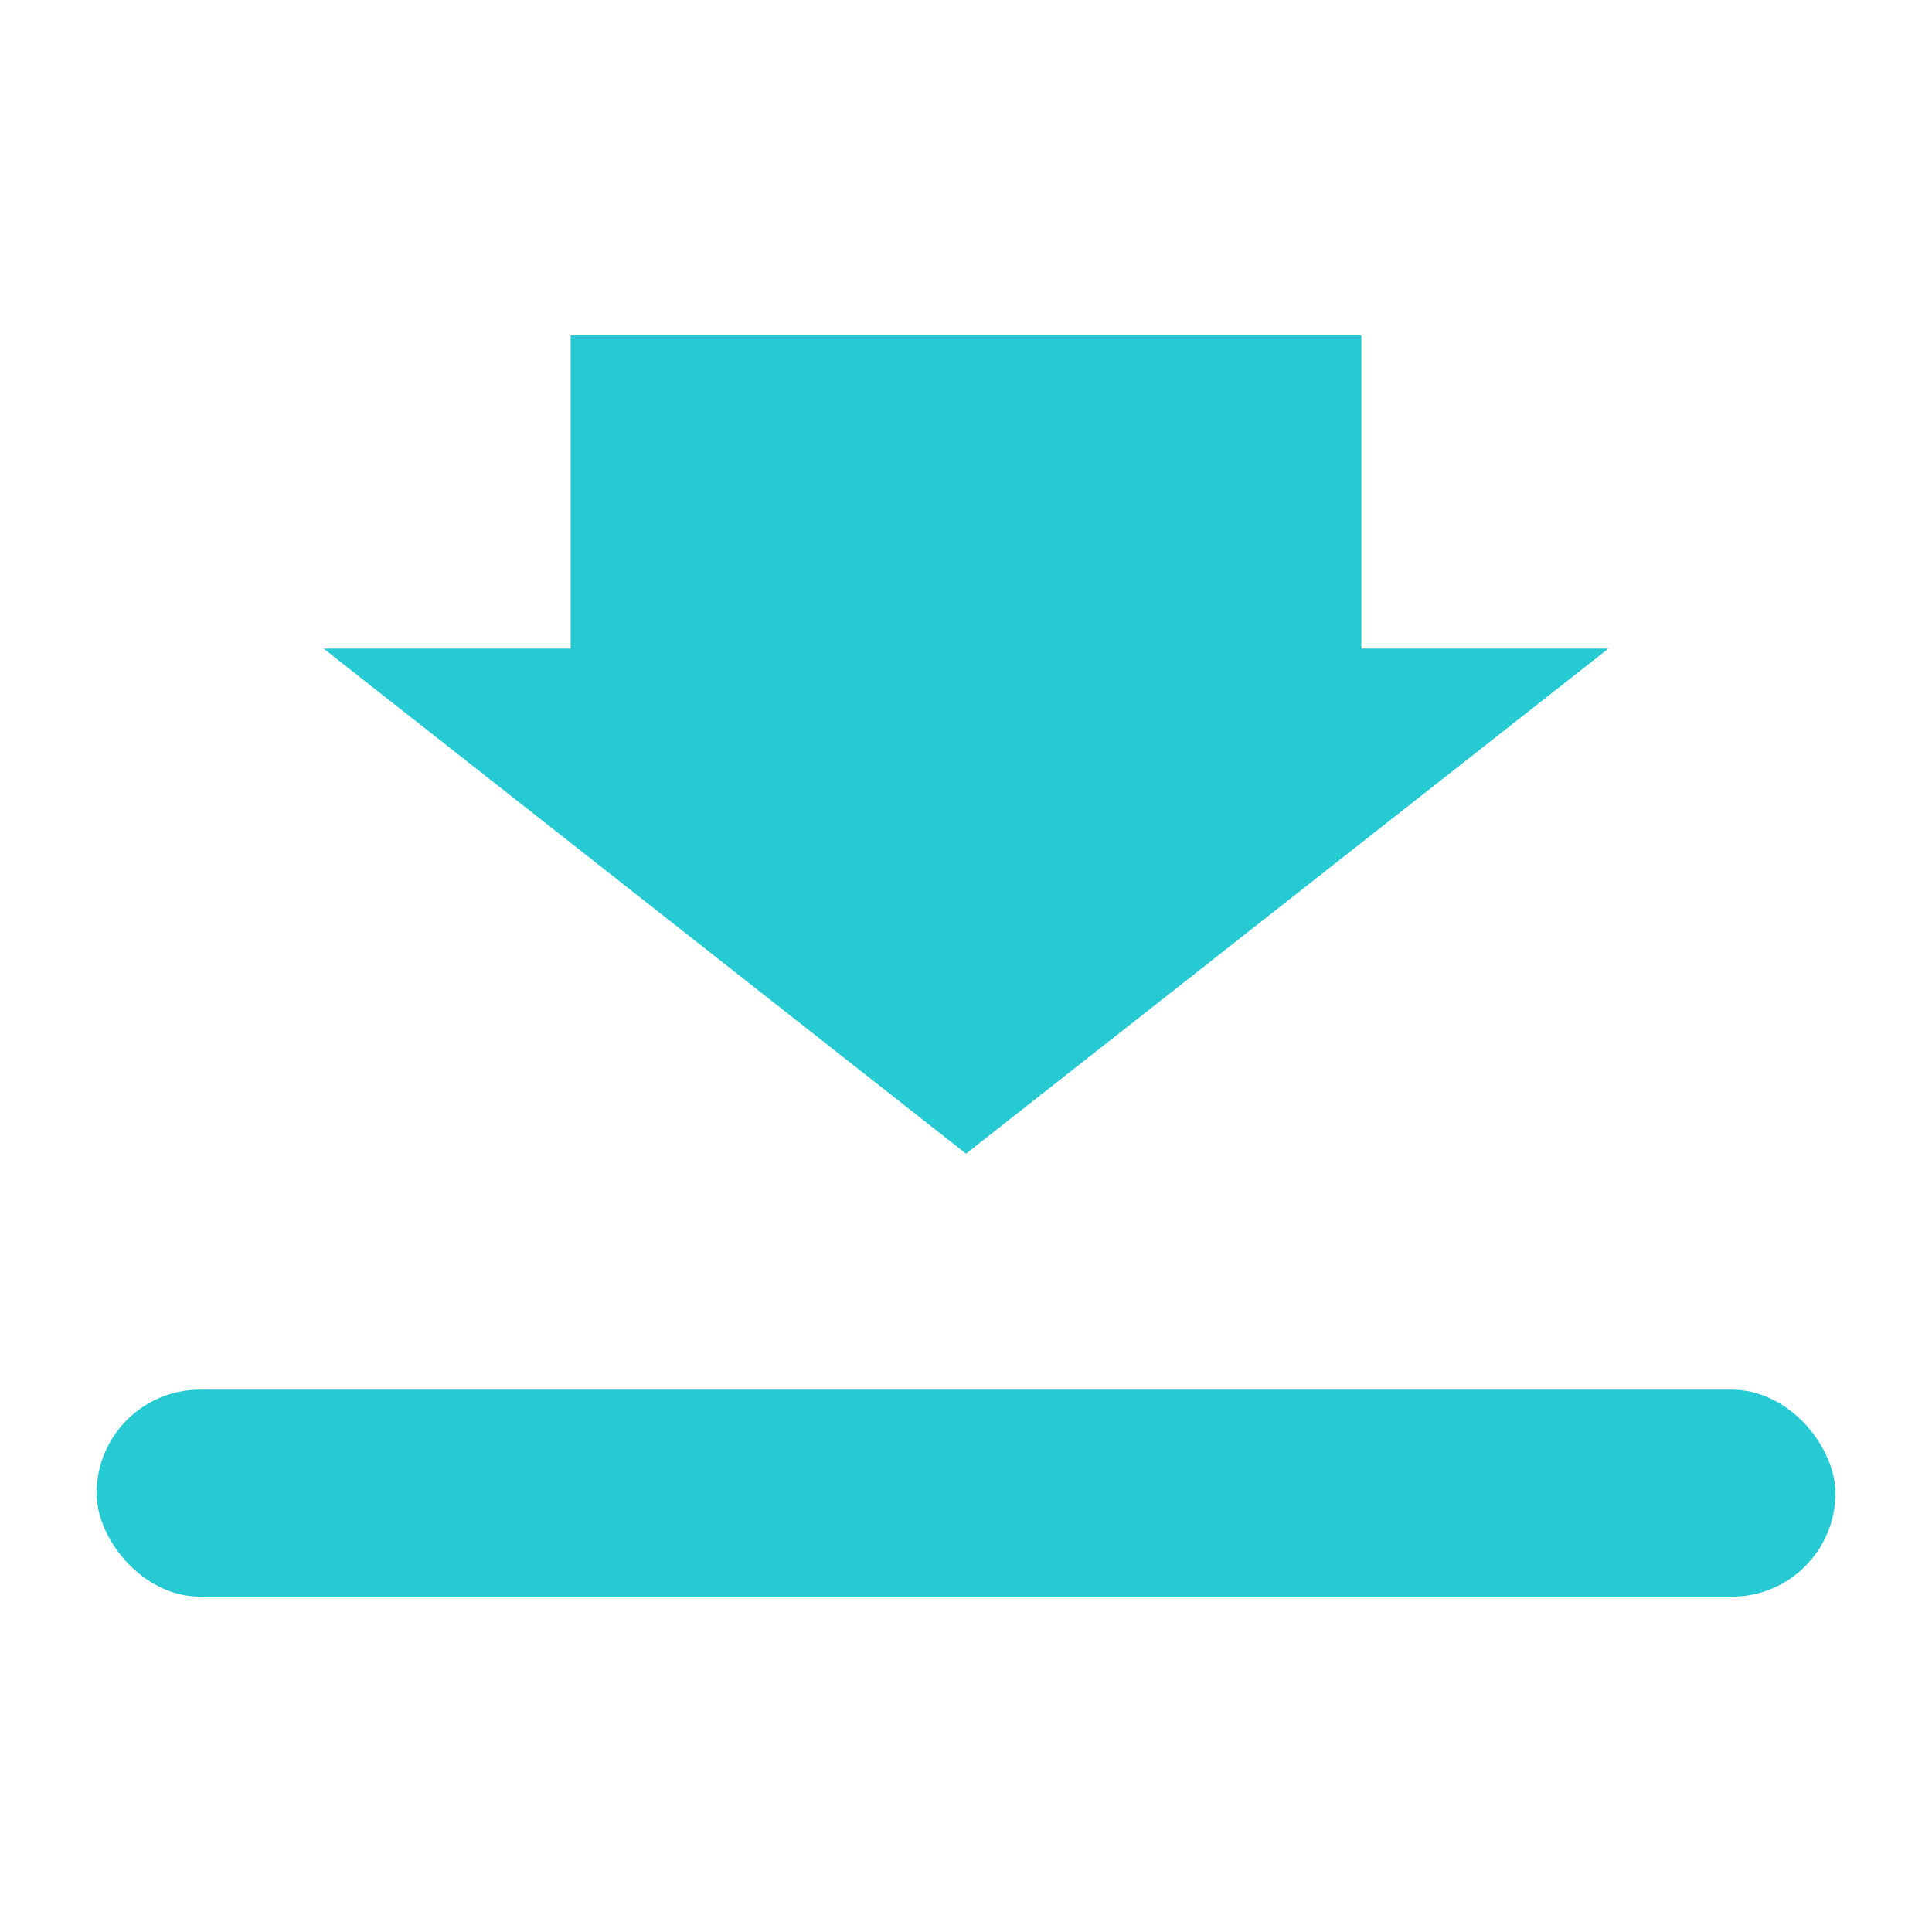 <svg id="레이어_1" data-name="레이어 1" xmlns="http://www.w3.org/2000/svg" width="28" height="28" viewBox="0 0 28 28"><defs><style>.cls-1{fill:#fff;opacity:0;}.cls-2{fill:#26cad3;}</style></defs><title>saveOn</title><rect class="cls-1" width="28" height="28"/><polygon class="cls-2" points="4.69 9.4 14 16.72 23.31 9.4 19.73 9.4 19.73 4.86 8.27 4.86 8.27 9.4 4.69 9.4"/><rect class="cls-2" x="1.4" y="20.14" width="25.2" height="3" rx="1.5" ry="1.5"/></svg>